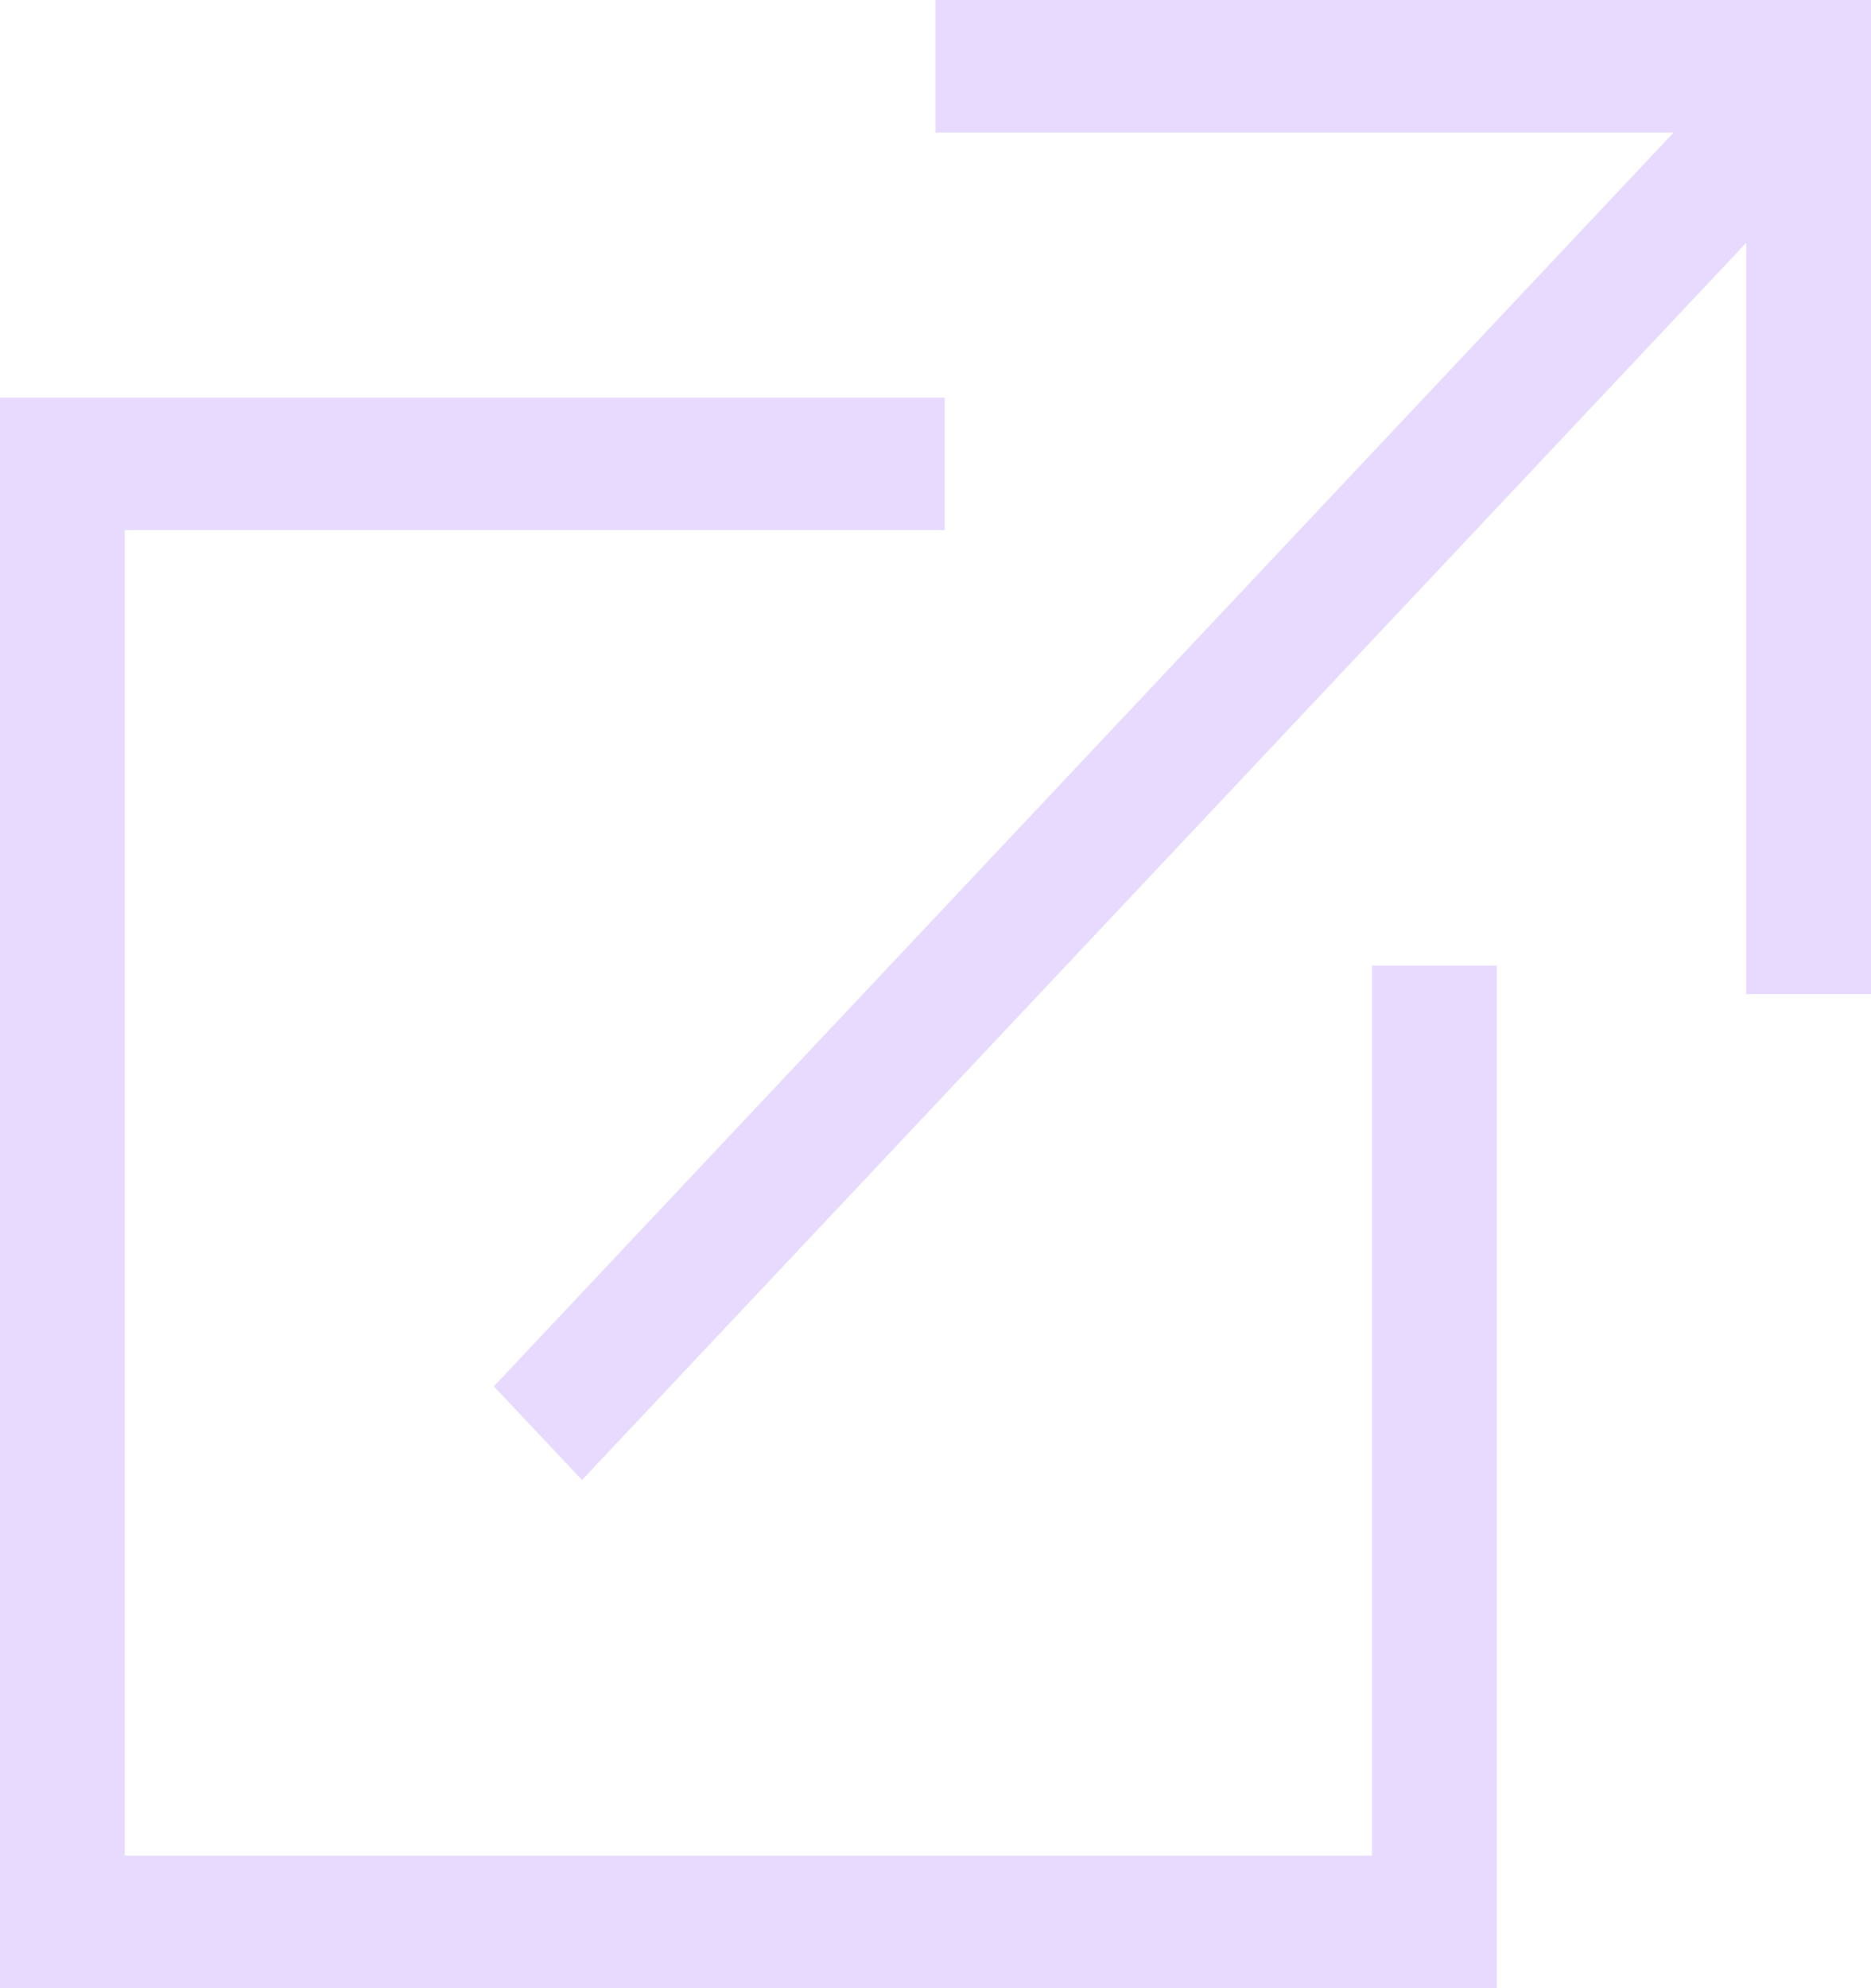 <svg width="16" height="17" viewBox="0 0 16 17" fill="none" xmlns="http://www.w3.org/2000/svg">
<path d="M16 0V8.5H14.933V2.076L4.977 12.655L4.223 11.854L14.312 1.133H8V0H16ZM11.733 15.867H1.067V4.533H8.079V3.4H0V17H12.8V8.257H11.733V15.867Z" fill="#E8DAFF"/>
</svg>
